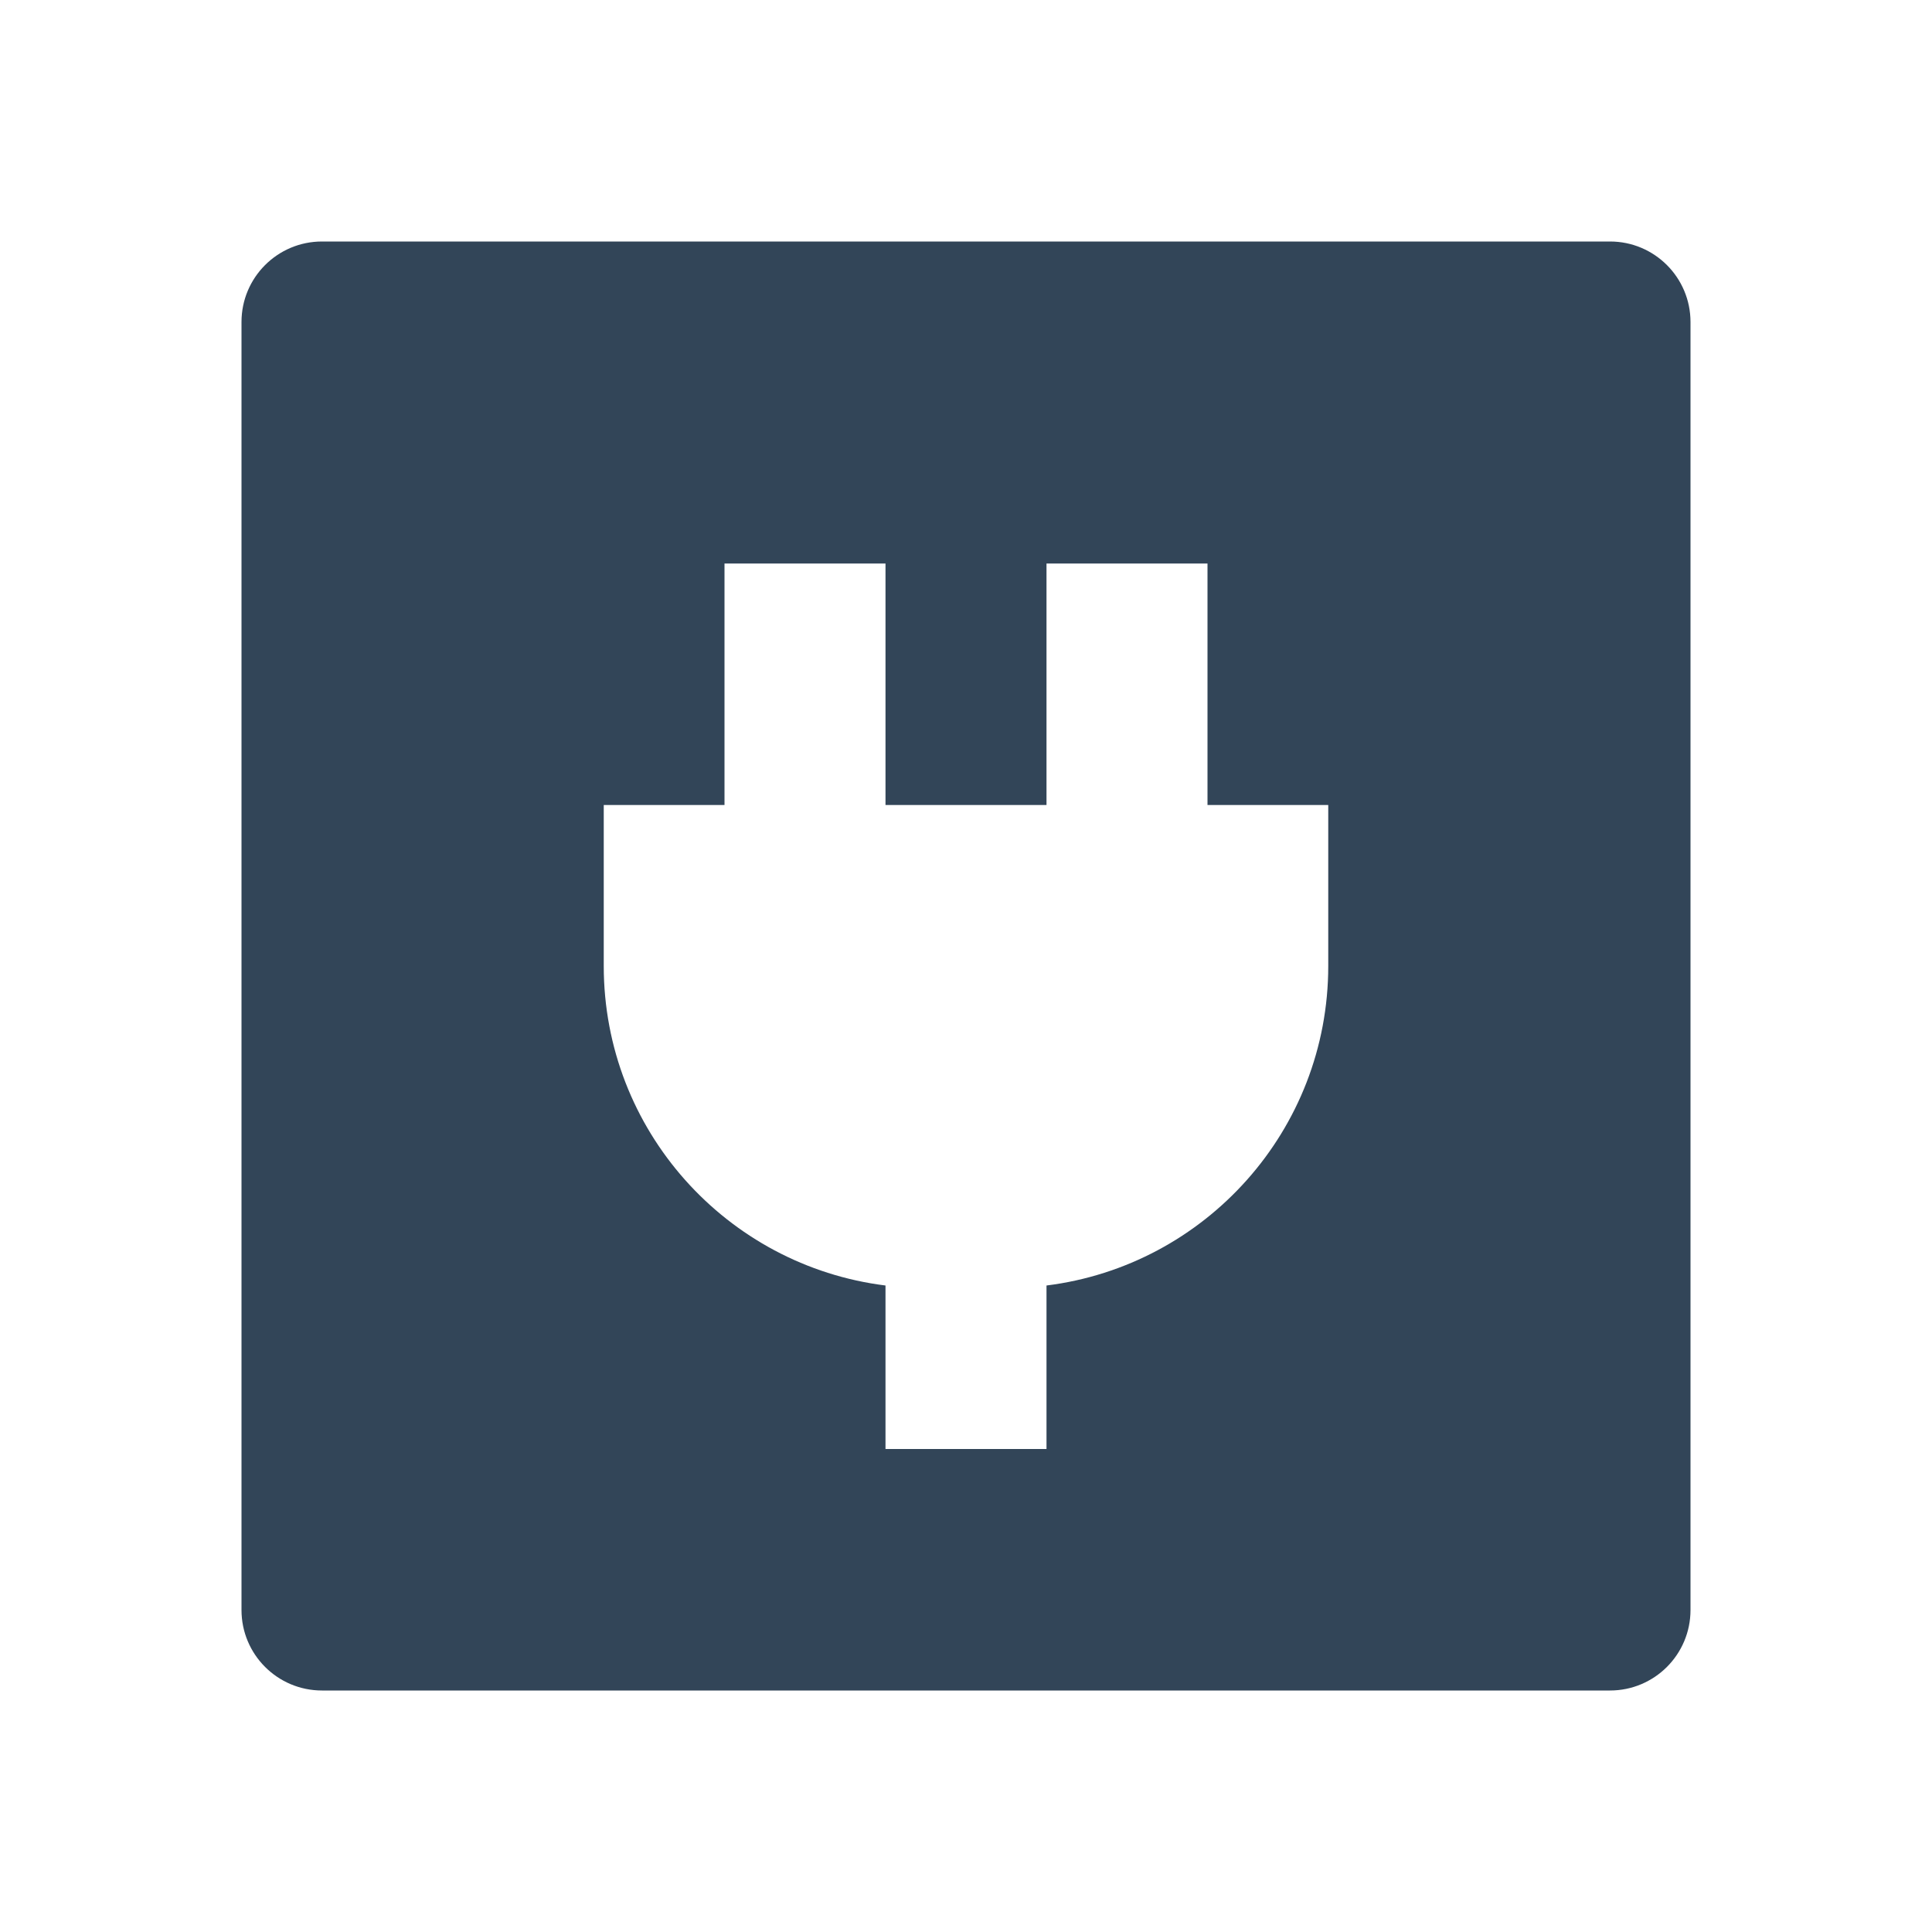 <svg width="48" height="48" viewBox="0 0 48 48" fill="none" xmlns="http://www.w3.org/2000/svg">
<path fill-rule="evenodd" clip-rule="evenodd" d="M8 6C6.895 6 6 6.895 6 8V40C6 41.105 6.895 42 8 42H40C41.105 42 42 41.105 42 40V8C42 6.895 41.105 6 40 6H8ZM22 14H18V20H15V24C15 28.08 18.054 31.446 22 31.938V36H26V31.938C29.946 31.446 33 28.08 33 24V20H30V14H26V20H22V14Z" fill="#324558"/>
</svg>
